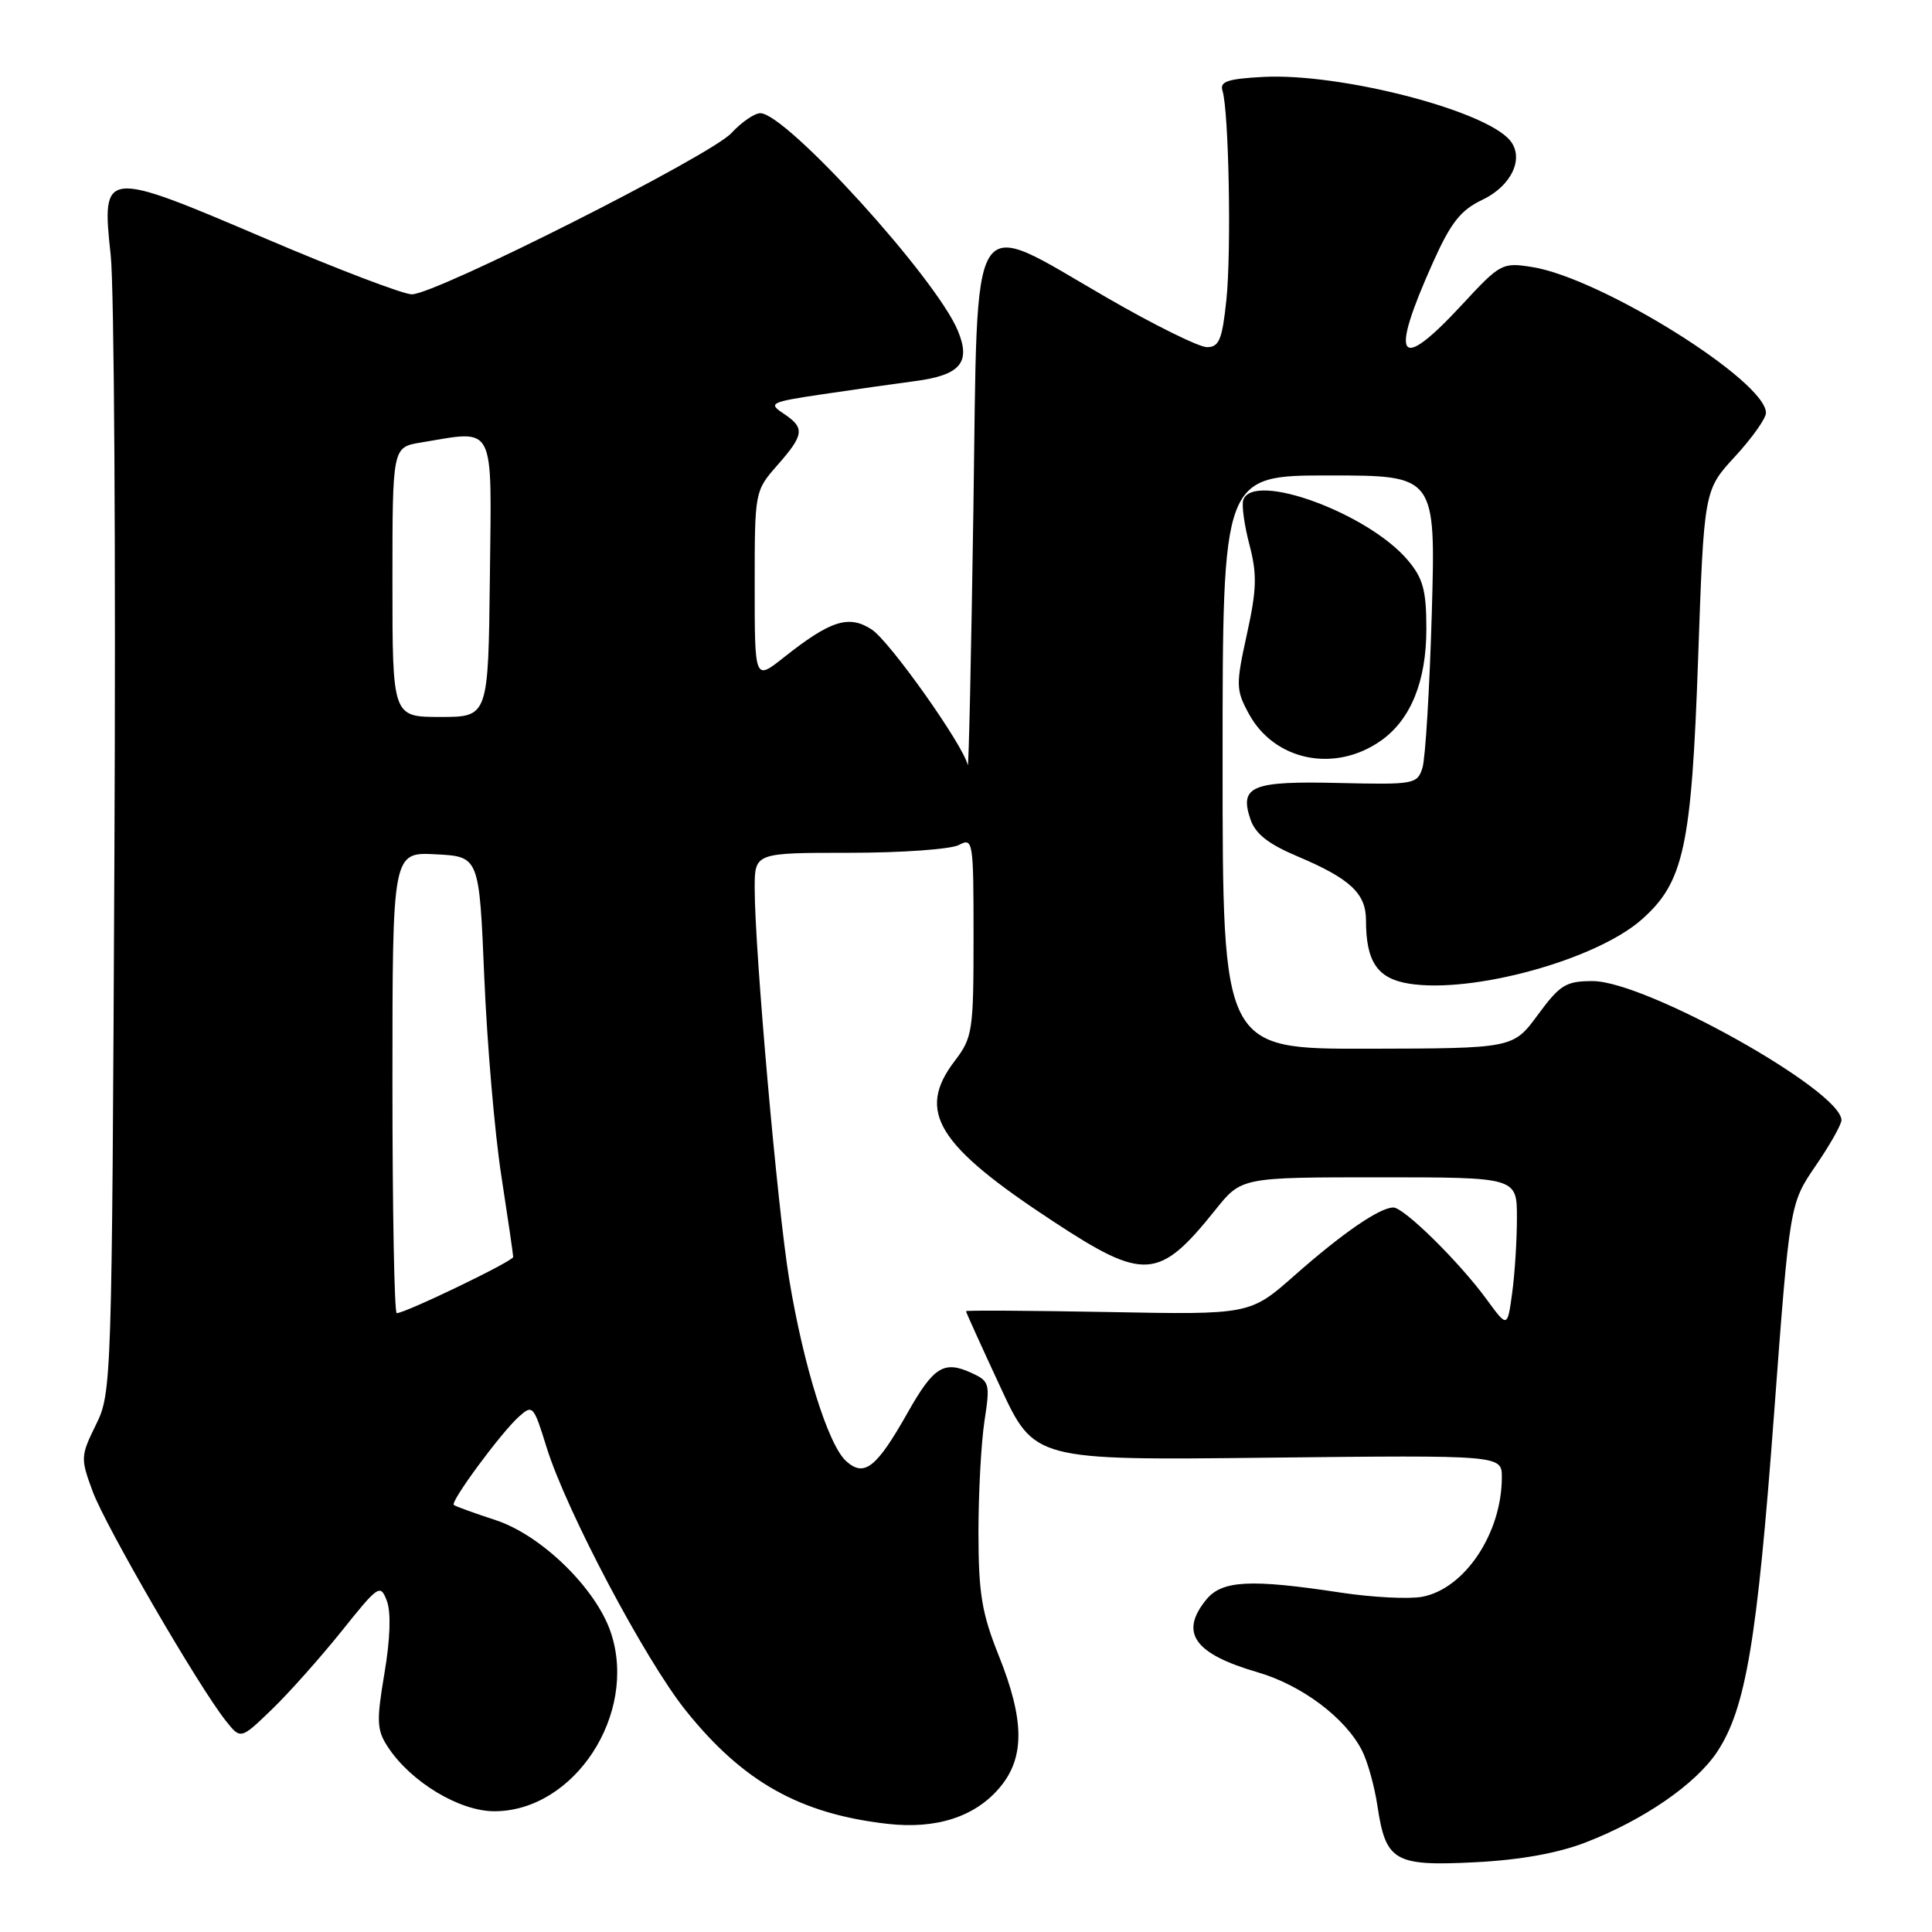 <?xml version="1.0" encoding="UTF-8" standalone="no"?>
<!DOCTYPE svg PUBLIC "-//W3C//DTD SVG 1.1//EN" "http://www.w3.org/Graphics/SVG/1.1/DTD/svg11.dtd" >
<svg xmlns="http://www.w3.org/2000/svg" xmlns:xlink="http://www.w3.org/1999/xlink" version="1.1" viewBox="0 0 256 256">
 <g >
 <path fill="currentColor"
d=" M 210.11 244.13 C 217.82 241.15 224.72 236.39 227.55 232.10 C 231.32 226.38 232.83 217.41 235.06 187.50 C 237.15 159.50 237.15 159.50 240.57 154.49 C 242.46 151.74 244.00 149.01 244.00 148.43 C 244.00 144.51 218.06 130.00 211.04 130.00 C 207.49 130.00 206.71 130.48 203.78 134.46 C 200.50 138.92 200.50 138.92 181.25 138.96 C 162.00 139.00 162.00 139.00 162.00 101.00 C 162.00 63.00 162.00 63.00 176.12 63.00 C 190.24 63.00 190.24 63.00 189.72 81.25 C 189.43 91.29 188.87 100.51 188.48 101.75 C 187.80 103.91 187.37 103.98 177.45 103.75 C 165.89 103.47 164.22 104.15 165.67 108.51 C 166.32 110.47 168.01 111.81 171.85 113.44 C 178.89 116.41 181.00 118.37 181.00 121.93 C 181.00 127.44 182.51 129.67 186.71 130.34 C 195.12 131.68 211.43 127.20 217.50 121.87 C 223.12 116.93 224.14 112.24 225.01 87.23 C 225.79 64.95 225.79 64.95 229.89 60.50 C 232.15 58.05 234.00 55.44 234.00 54.71 C 234.00 50.47 212.17 36.85 203.05 35.39 C 199.05 34.75 198.81 34.88 193.72 40.38 C 185.26 49.51 184.06 47.73 189.91 34.70 C 192.26 29.47 193.56 27.83 196.43 26.47 C 200.30 24.63 202.02 20.93 200.08 18.60 C 196.76 14.60 177.61 9.67 167.42 10.19 C 162.70 10.44 161.60 10.80 161.98 12.00 C 162.83 14.67 163.18 33.32 162.50 39.75 C 161.95 45.00 161.54 46.00 159.93 46.00 C 158.88 46.00 152.92 43.06 146.70 39.46 C 128.14 28.76 129.59 26.46 128.98 67.50 C 128.69 86.75 128.36 102.00 128.23 101.38 C 127.70 98.81 117.92 85.00 115.52 83.42 C 112.47 81.43 110.07 82.19 103.81 87.15 C 100.00 90.17 100.00 90.17 100.00 77.62 C 100.00 65.10 100.01 65.06 103.00 61.65 C 106.58 57.58 106.68 56.70 103.81 54.79 C 101.75 53.42 102.07 53.27 109.06 52.23 C 113.15 51.62 118.60 50.85 121.17 50.51 C 127.25 49.72 128.68 48.06 126.92 43.82 C 124.06 36.89 104.17 15.00 100.75 15.00 C 99.98 15.00 98.26 16.18 96.92 17.63 C 94.17 20.62 57.74 39.00 54.57 39.00 C 53.43 39.00 44.65 35.65 35.07 31.56 C 13.67 22.42 13.44 22.44 14.67 33.83 C 15.13 38.05 15.35 73.67 15.16 113.00 C 14.83 183.41 14.80 184.57 12.71 188.79 C 10.67 192.95 10.66 193.24 12.29 197.65 C 14.01 202.28 26.29 223.44 29.91 228.00 C 31.89 230.50 31.89 230.50 36.03 226.50 C 38.31 224.30 42.46 219.63 45.27 216.13 C 50.16 210.02 50.40 209.85 51.26 212.13 C 51.83 213.62 51.71 217.19 50.94 221.72 C 49.87 228.10 49.92 229.23 51.40 231.49 C 54.43 236.11 60.87 240.00 65.50 240.00 C 76.09 240.00 84.51 227.14 80.96 216.38 C 79.03 210.52 71.75 203.41 65.66 201.42 C 62.82 200.49 60.33 199.59 60.13 199.41 C 59.64 198.99 66.32 189.93 68.73 187.74 C 70.58 186.07 70.70 186.21 72.42 191.76 C 75.03 200.18 85.50 219.98 90.89 226.68 C 98.46 236.12 106.01 240.35 117.61 241.67 C 124.07 242.40 129.20 240.74 132.47 236.86 C 135.81 232.89 135.77 227.93 132.33 219.35 C 130.09 213.75 129.66 211.14 129.65 203.09 C 129.65 197.81 130.01 191.15 130.45 188.28 C 131.21 183.31 131.13 183.02 128.69 181.90 C 125.06 180.25 123.70 181.11 120.26 187.20 C 116.13 194.51 114.52 195.78 112.11 193.60 C 109.74 191.45 106.47 181.01 104.57 169.50 C 103.02 160.13 100.00 125.88 100.00 117.70 C 100.00 113.00 100.00 113.00 112.57 113.00 C 119.48 113.00 126.00 112.53 127.07 111.96 C 128.93 110.97 129.00 111.39 129.00 124.12 C 129.00 136.65 128.87 137.48 126.50 140.59 C 121.40 147.27 124.14 151.73 139.57 161.85 C 151.62 169.77 153.58 169.63 161.03 160.33 C 164.49 156.00 164.49 156.00 182.75 156.00 C 201.00 156.00 201.00 156.00 201.00 161.36 C 201.00 164.31 200.72 168.79 200.37 171.33 C 199.74 175.94 199.74 175.94 197.02 172.22 C 193.40 167.25 186.04 160.00 184.63 160.00 C 182.81 160.01 177.93 163.36 171.57 168.97 C 165.64 174.21 165.64 174.21 146.82 173.85 C 136.47 173.66 128.00 173.61 128.00 173.74 C 128.00 173.88 130.04 178.38 132.53 183.74 C 137.05 193.50 137.05 193.50 168.03 193.15 C 199.00 192.81 199.00 192.81 199.00 195.75 C 199.00 203.15 194.09 210.52 188.45 211.58 C 186.69 211.91 181.84 211.66 177.67 211.03 C 165.63 209.20 161.90 209.40 159.81 211.99 C 156.27 216.36 158.24 219.14 166.63 221.58 C 172.46 223.28 178.21 227.57 180.45 231.91 C 181.20 233.35 182.13 236.68 182.52 239.31 C 183.62 246.64 184.77 247.30 195.43 246.76 C 201.40 246.46 206.41 245.56 210.11 244.13 Z  M 183.00 98.13 C 186.94 95.34 189.00 90.26 189.00 83.33 C 189.00 78.23 188.57 76.64 186.55 74.24 C 181.31 68.01 166.04 62.41 164.74 66.25 C 164.51 66.94 164.88 69.61 165.56 72.19 C 166.58 76.10 166.53 78.09 165.22 84.04 C 163.75 90.75 163.76 91.40 165.45 94.53 C 168.83 100.82 176.87 102.46 183.00 98.13 Z  M 52.00 143.45 C 52.00 112.90 52.00 112.90 57.75 113.20 C 63.50 113.50 63.50 113.50 64.17 129.50 C 64.54 138.30 65.55 150.11 66.42 155.74 C 67.29 161.38 68.00 166.24 68.00 166.56 C 68.00 167.11 53.71 174.00 52.57 174.00 C 52.25 174.00 52.00 160.25 52.00 143.45 Z  M 52.00 77.13 C 52.00 59.26 52.00 59.26 55.75 58.64 C 65.77 56.99 65.14 55.78 64.91 76.50 C 64.70 95.00 64.70 95.00 58.35 95.00 C 52.00 95.00 52.00 95.00 52.00 77.13 Z "/>
</g>
</svg>